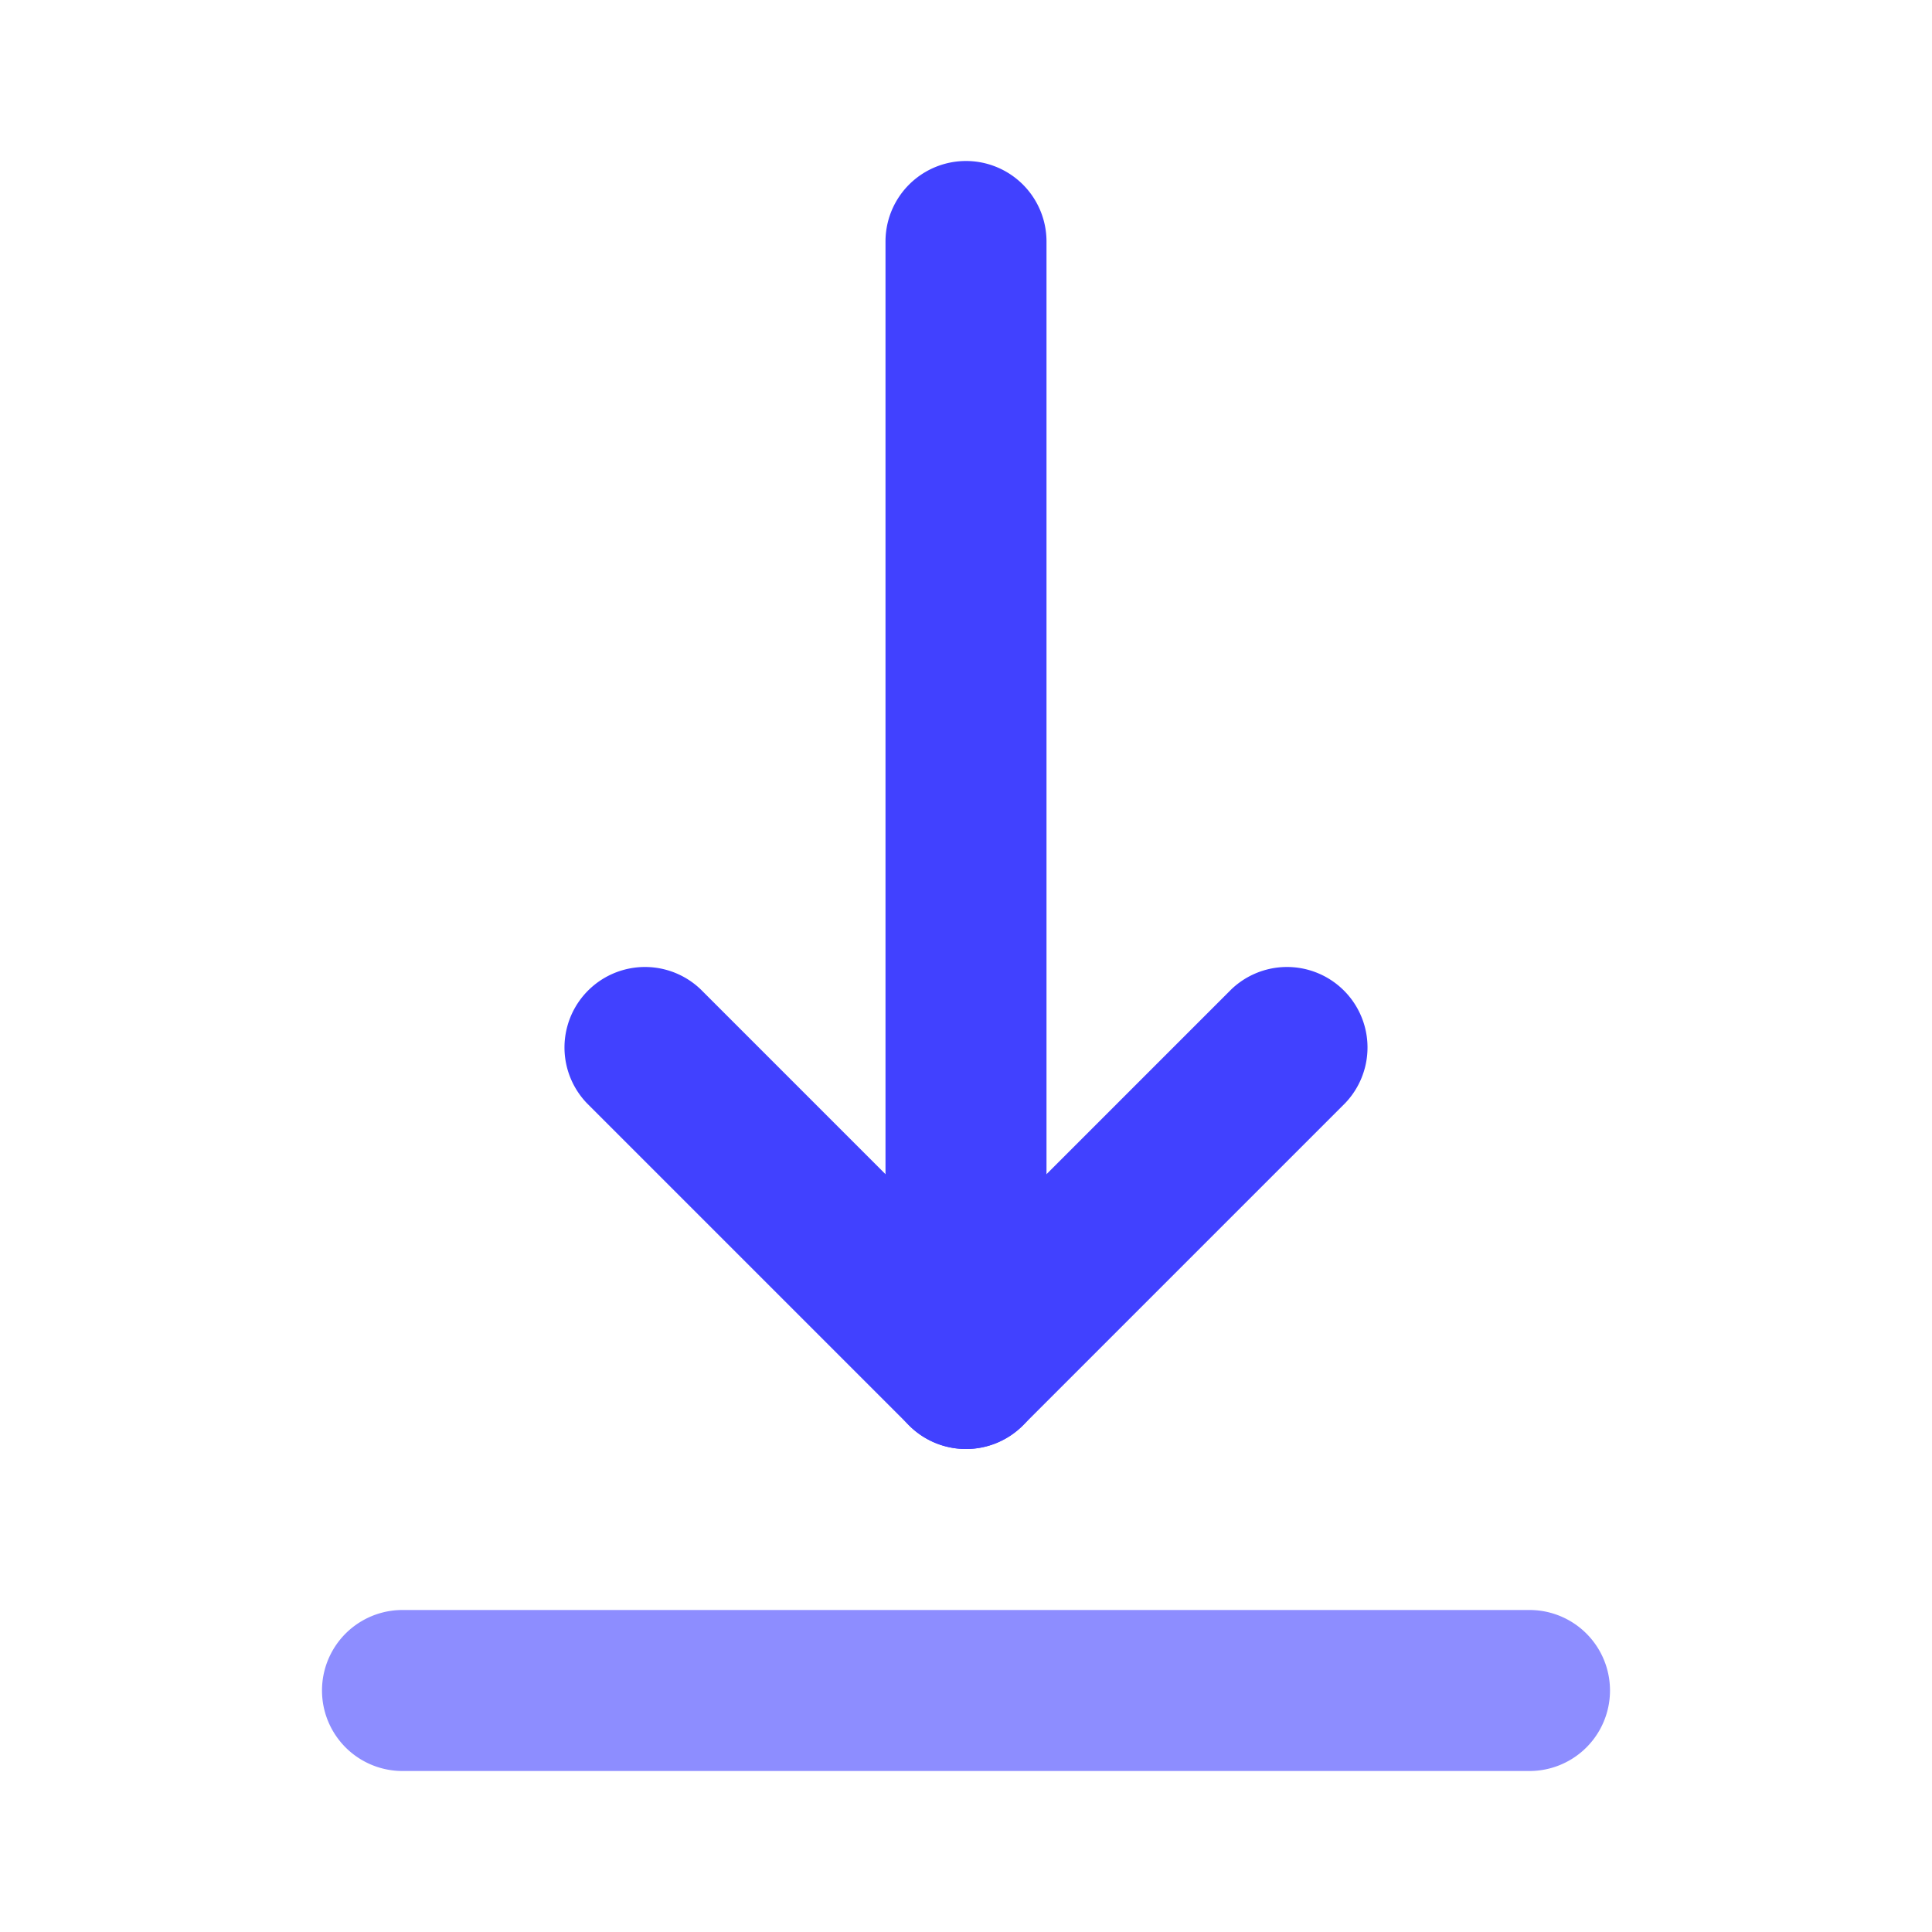 <svg xmlns="http://www.w3.org/2000/svg" viewBox="0 0 24 24"><path fill="#4141ff" d="M12,18a.997.997,0,0,1-.707-.293l-4-4A1.0 1,0,0,1,8.707,12.293L12,15.586l3.293-3.293A1.0 1,0,0,1,16.707,13.707l-4,4A.997.997,0,0,1,12,18Z"/><path fill="#4141ff" d="M12,18a1.0 1,0,0,1-1-1V3a1,1,0,0,1,2,0V17A1.0 1,0,0,1,12,18Z"/><path fill="#8d8dff" d="M19,22H5a1,1,0,0,1,0-2H19a1,1,0,0,1,0,2Z"/></svg>